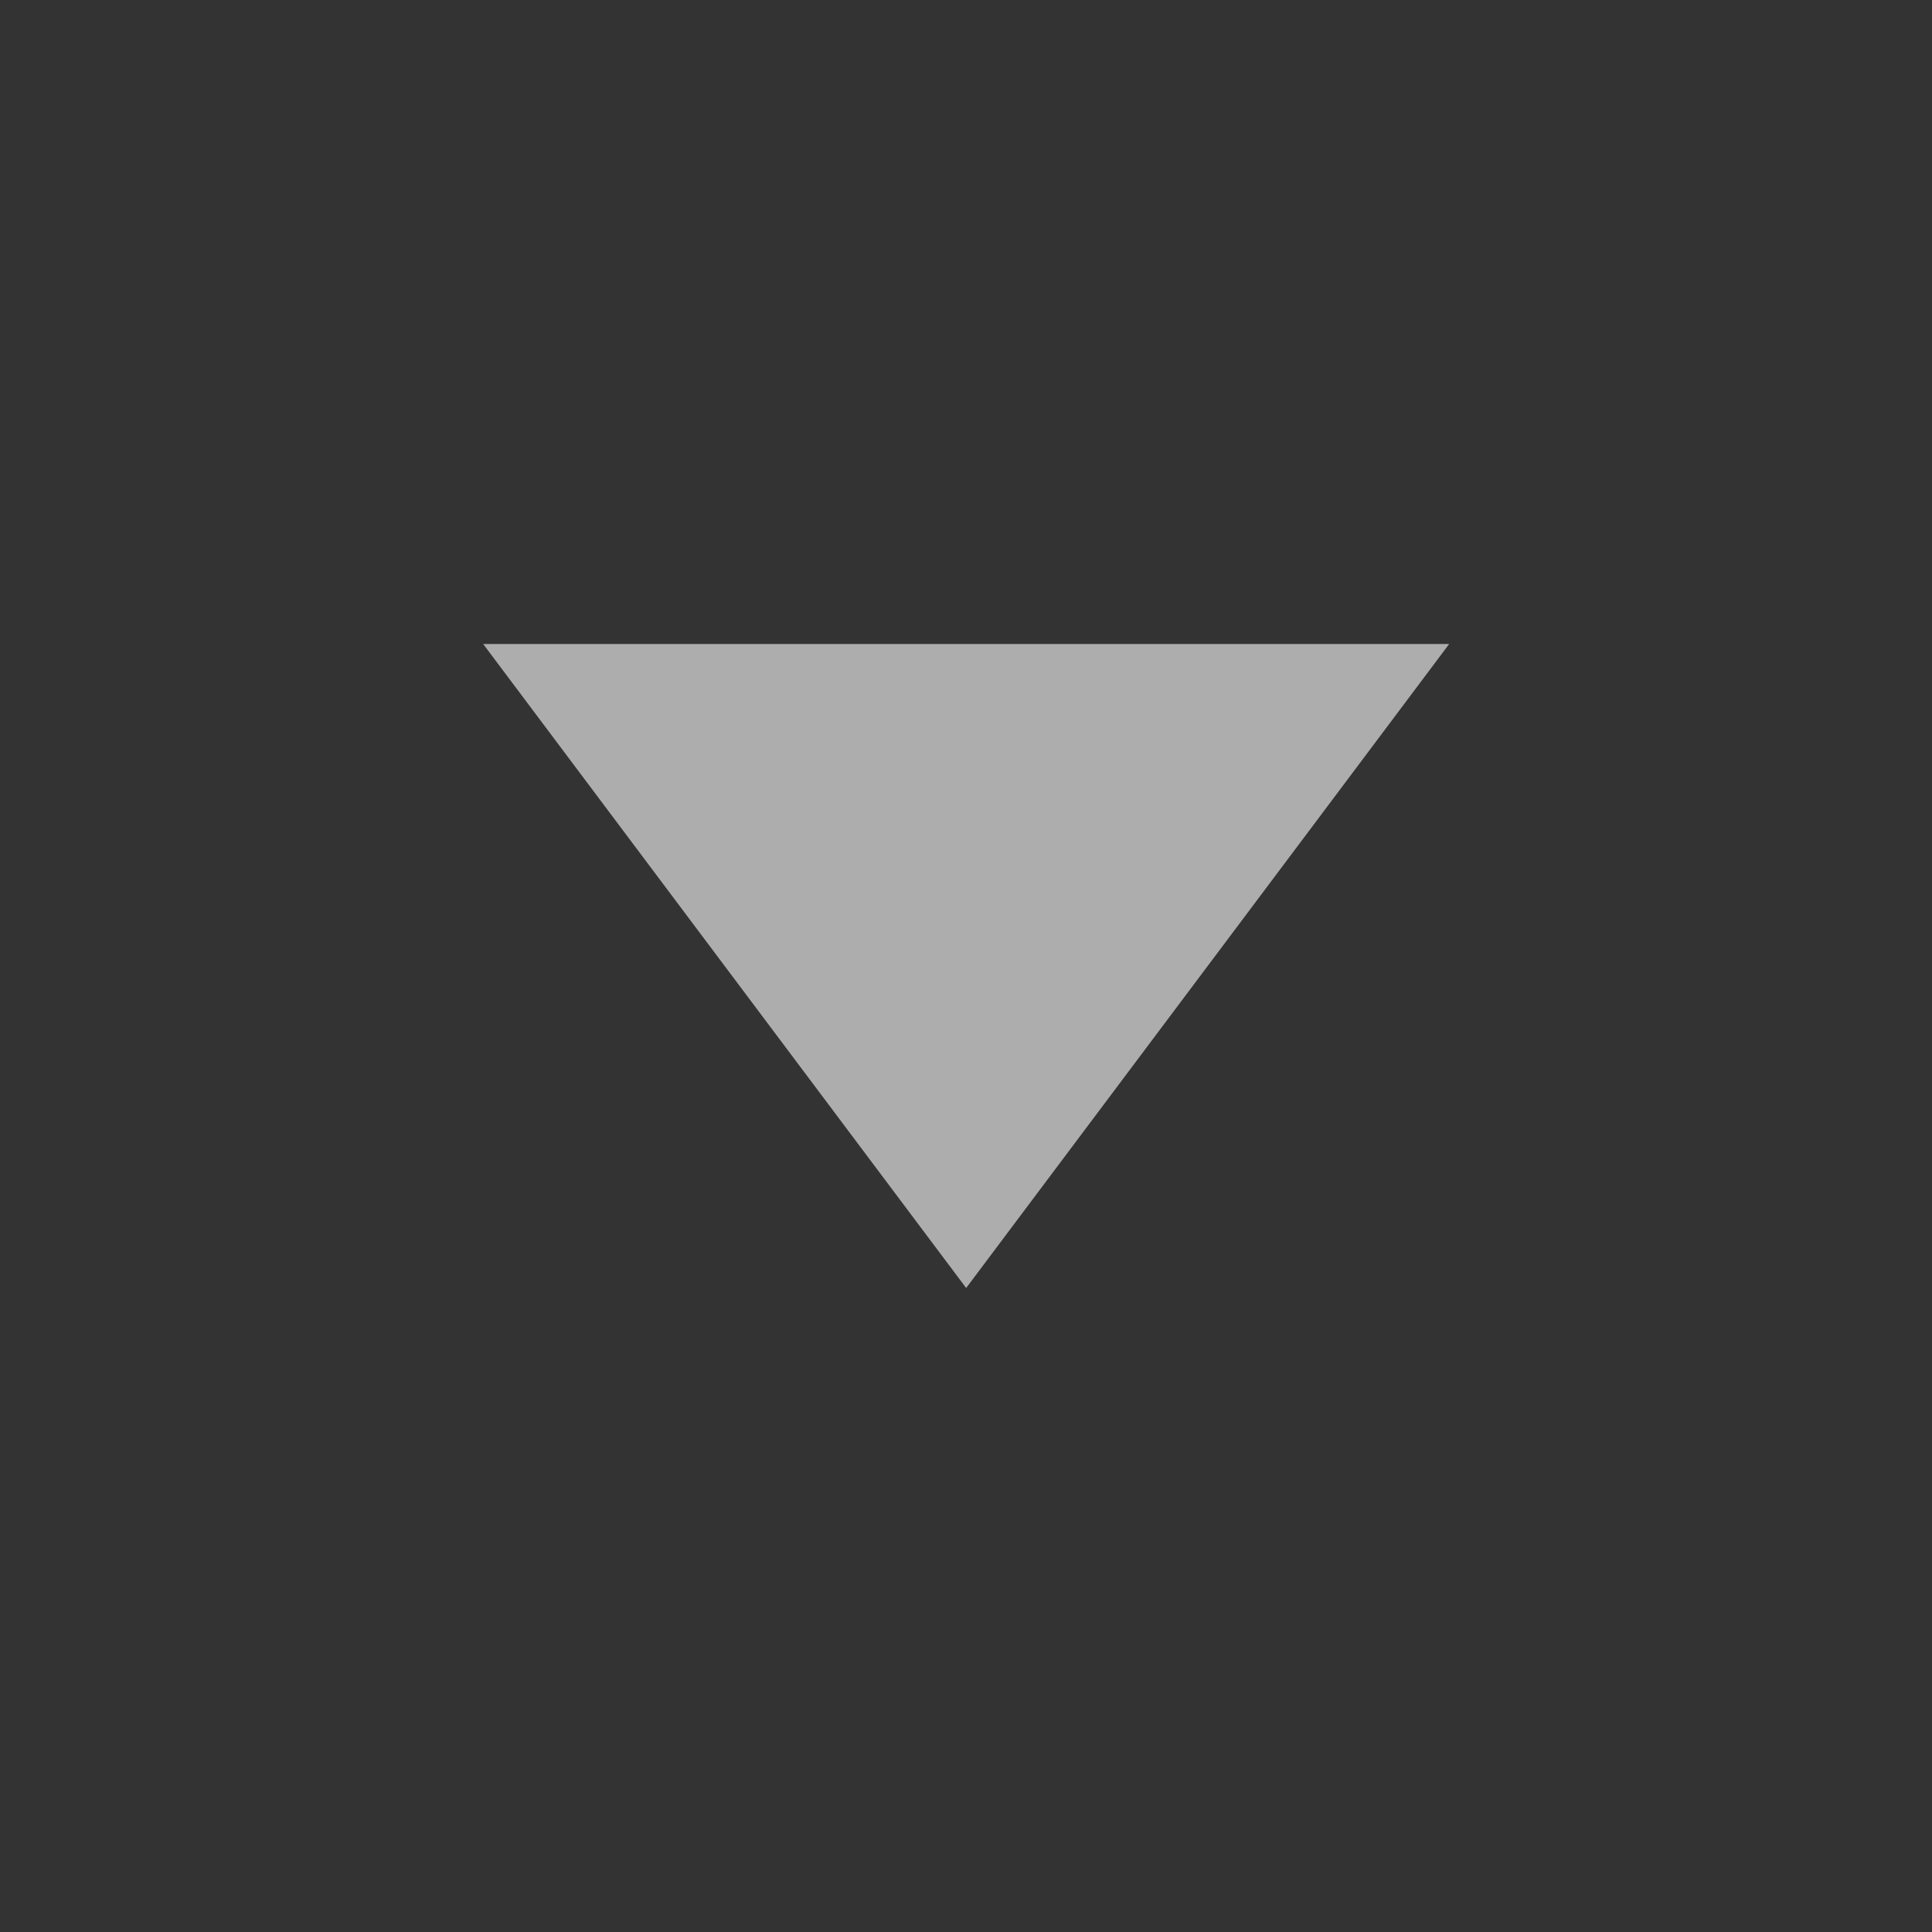 <svg width="24" height="24" viewBox="0 0 24 24" fill="none" xmlns="http://www.w3.org/2000/svg">
<rect x="0" y="0" width="24" height="24" fill="#333333" stroke="none"/>
<path d="M12.002 16L18.002 8L6.002 8L12.002 16Z" fill="white" fill-opacity="0.6"/>
</svg>
